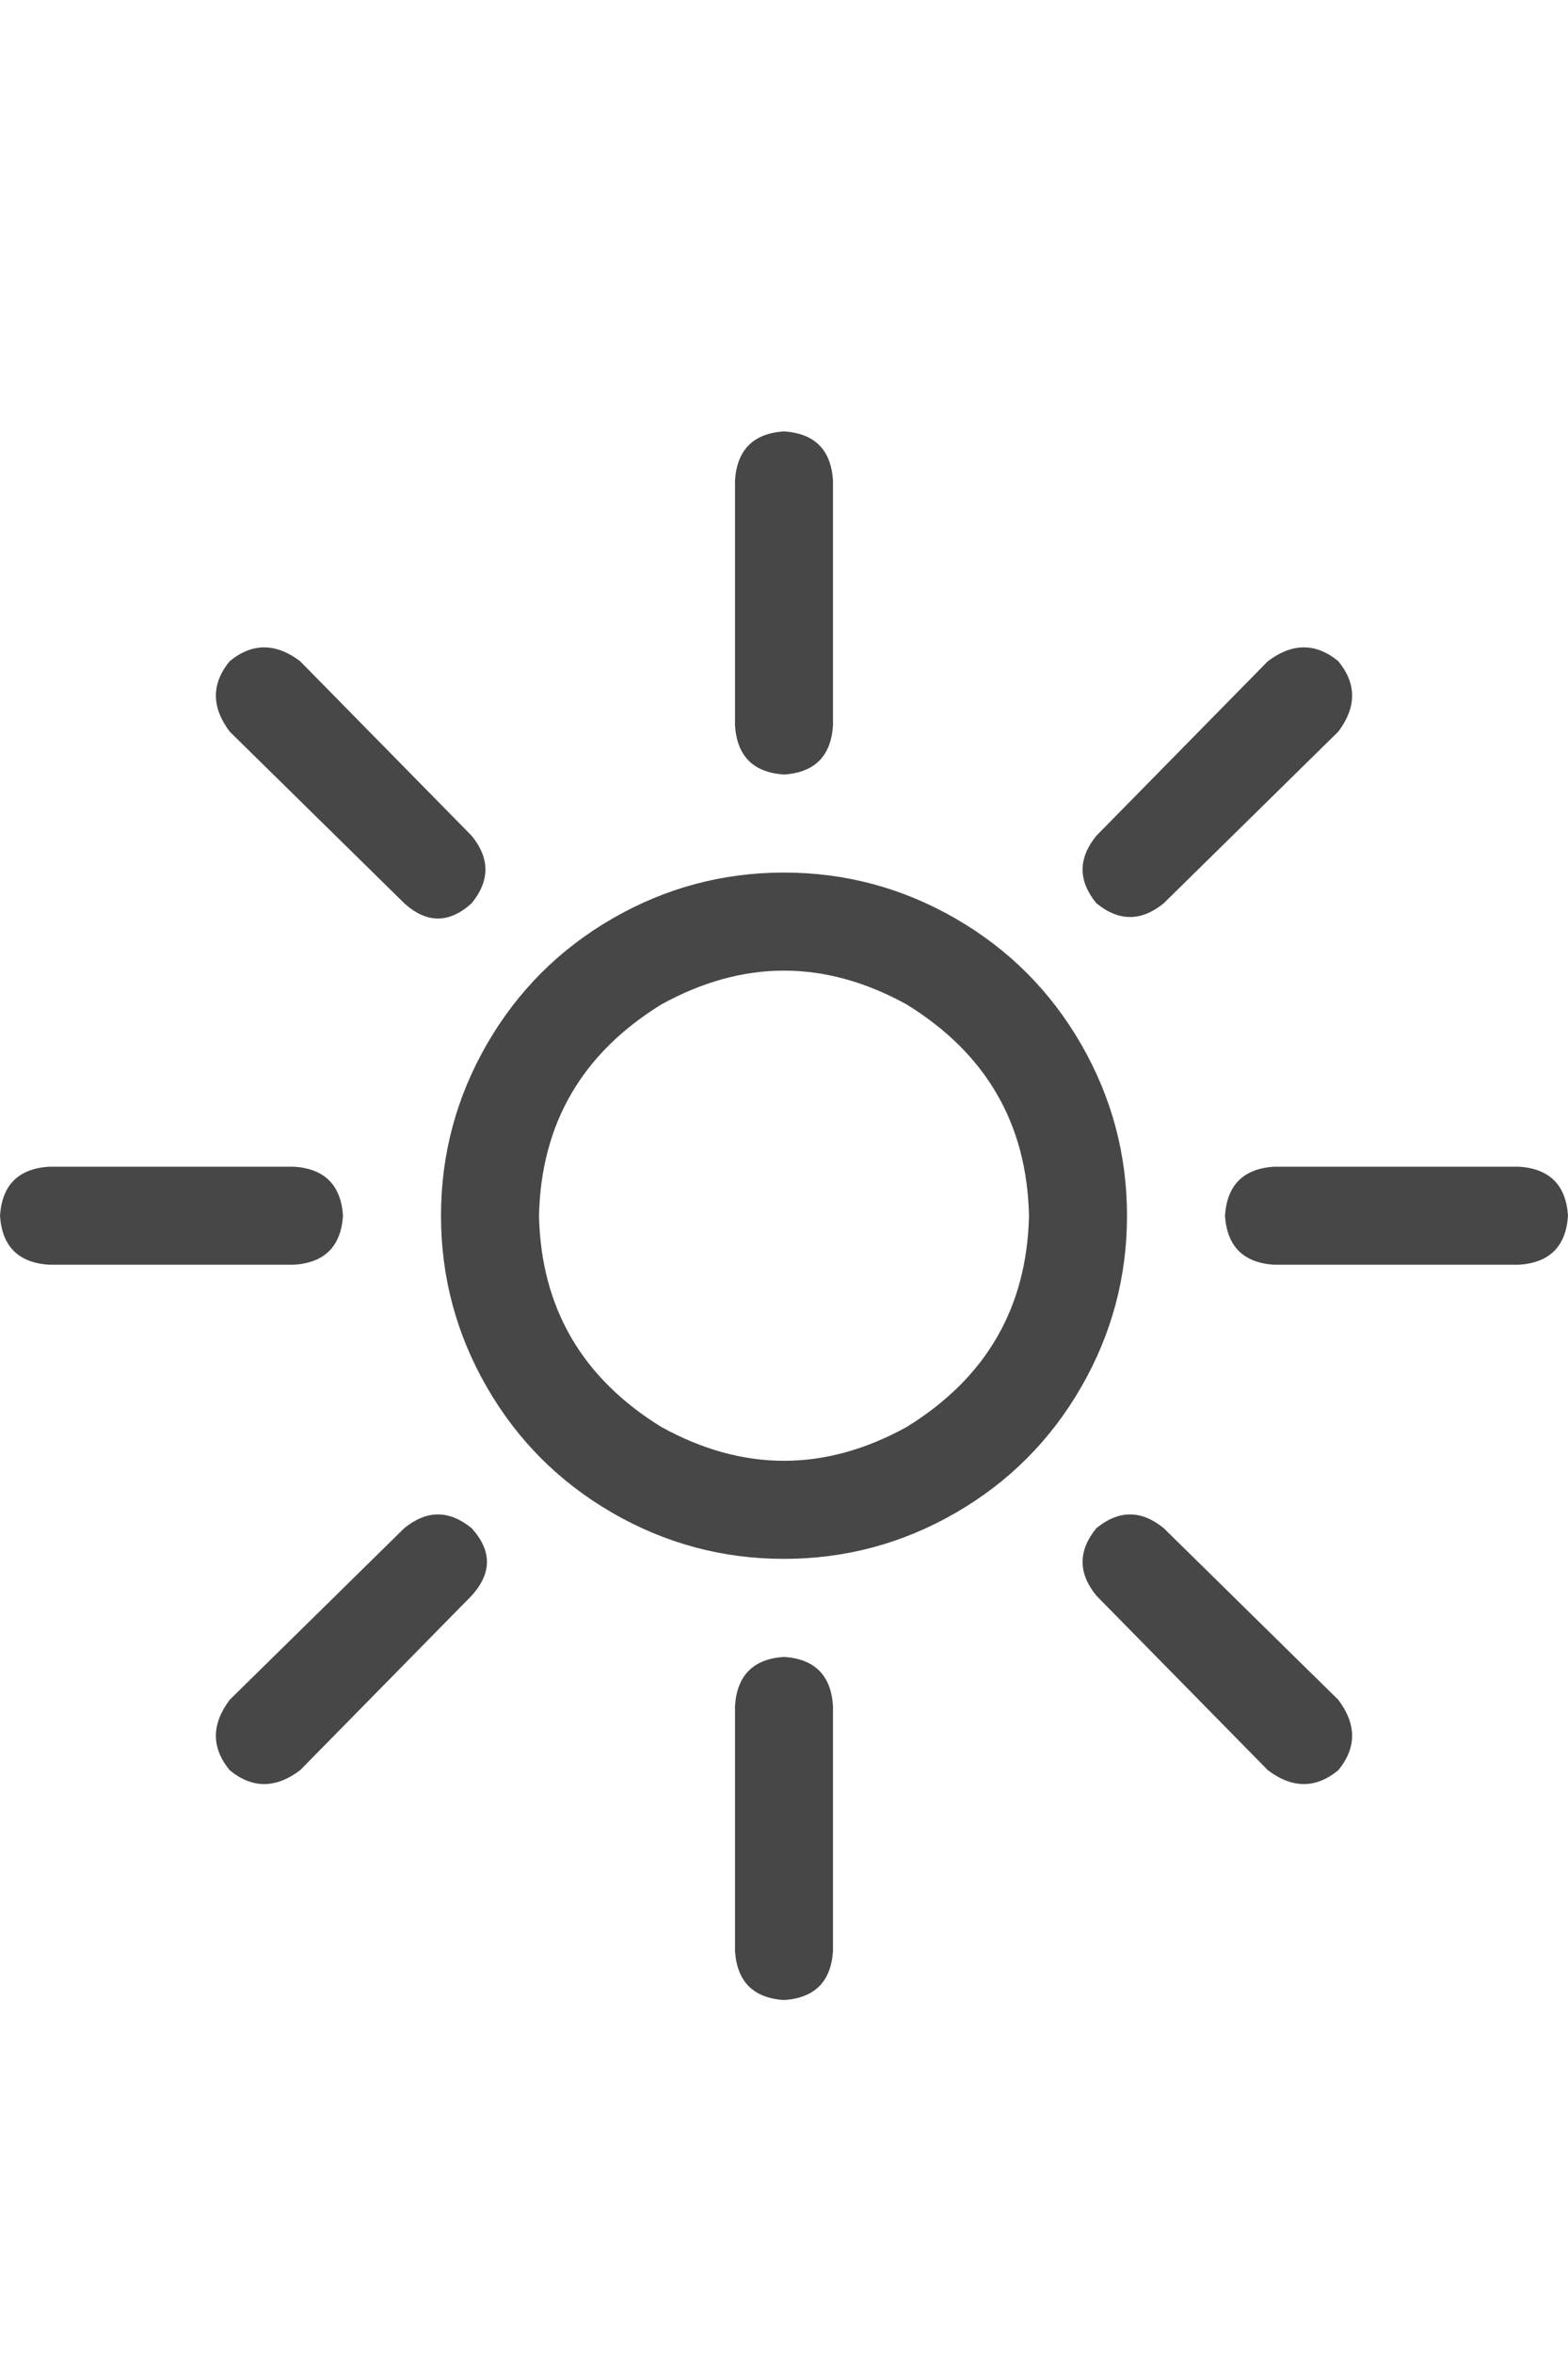 <svg width="20" height="30" viewBox="0 0 20 30" fill="none" xmlns="http://www.w3.org/2000/svg">
<g id="label-paired / lg / sun-bright-lg / regular" clip-path="url(#clip0_1731_5464)">
<path id="icon" d="M10 5.5C10.391 5.526 10.599 5.734 10.625 6.125V9.25C10.599 9.641 10.391 9.849 10 9.875C9.609 9.849 9.401 9.641 9.375 9.25V6.125C9.401 5.734 9.609 5.526 10 5.5ZM0 15.5C0.026 15.109 0.234 14.901 0.625 14.875H3.75C4.141 14.901 4.349 15.109 4.375 15.5C4.349 15.891 4.141 16.099 3.75 16.125H0.625C0.234 16.099 0.026 15.891 0 15.5ZM15.625 15.5C15.651 15.109 15.859 14.901 16.25 14.875H19.375C19.766 14.901 19.974 15.109 20 15.5C19.974 15.891 19.766 16.099 19.375 16.125H16.25C15.859 16.099 15.651 15.891 15.625 15.5ZM10 21.125C10.391 21.151 10.599 21.359 10.625 21.75V24.875C10.599 25.266 10.391 25.474 10 25.5C9.609 25.474 9.401 25.266 9.375 24.875V21.75C9.401 21.359 9.609 21.151 10 21.125ZM2.93 8.43C3.216 8.195 3.516 8.195 3.828 8.43L6.016 10.656C6.25 10.943 6.25 11.229 6.016 11.516C5.729 11.776 5.443 11.776 5.156 11.516L2.93 9.328C2.695 9.016 2.695 8.716 2.93 8.43ZM2.93 22.57C2.695 22.284 2.695 21.984 2.93 21.672L5.156 19.484C5.443 19.25 5.729 19.25 6.016 19.484C6.276 19.771 6.276 20.057 6.016 20.344L3.828 22.57C3.516 22.805 3.216 22.805 2.93 22.57ZM13.984 11.516C13.75 11.229 13.75 10.943 13.984 10.656L16.172 8.43C16.484 8.195 16.784 8.195 17.07 8.43C17.305 8.716 17.305 9.016 17.07 9.328L14.844 11.516C14.557 11.75 14.271 11.75 13.984 11.516ZM13.984 19.484C14.271 19.25 14.557 19.25 14.844 19.484L17.07 21.672C17.305 21.984 17.305 22.284 17.07 22.57C16.784 22.805 16.484 22.805 16.172 22.57L13.984 20.344C13.75 20.057 13.75 19.771 13.984 19.484ZM13.125 15.5C13.099 14.328 12.578 13.43 11.562 12.805C10.521 12.232 9.479 12.232 8.438 12.805C7.422 13.43 6.901 14.328 6.875 15.5C6.901 16.672 7.422 17.57 8.438 18.195C9.479 18.768 10.521 18.768 11.562 18.195C12.578 17.57 13.099 16.672 13.125 15.5ZM5.625 15.5C5.625 14.719 5.82 13.99 6.211 13.312C6.602 12.635 7.135 12.102 7.812 11.711C8.49 11.32 9.219 11.125 10 11.125C10.781 11.125 11.51 11.32 12.188 11.711C12.865 12.102 13.398 12.635 13.789 13.312C14.18 13.99 14.375 14.719 14.375 15.5C14.375 16.281 14.18 17.01 13.789 17.688C13.398 18.365 12.865 18.898 12.188 19.289C11.51 19.68 10.781 19.875 10 19.875C9.219 19.875 8.49 19.68 7.812 19.289C7.135 18.898 6.602 18.365 6.211 17.688C5.82 17.01 5.625 16.281 5.625 15.5Z" fill="black" fill-opacity="0.72"/>
</g>
<defs>
<clipPath id="clip0_1731_5464">
<rect width="20" height="30" fill="white"/>
</clipPath>
</defs>
</svg>
